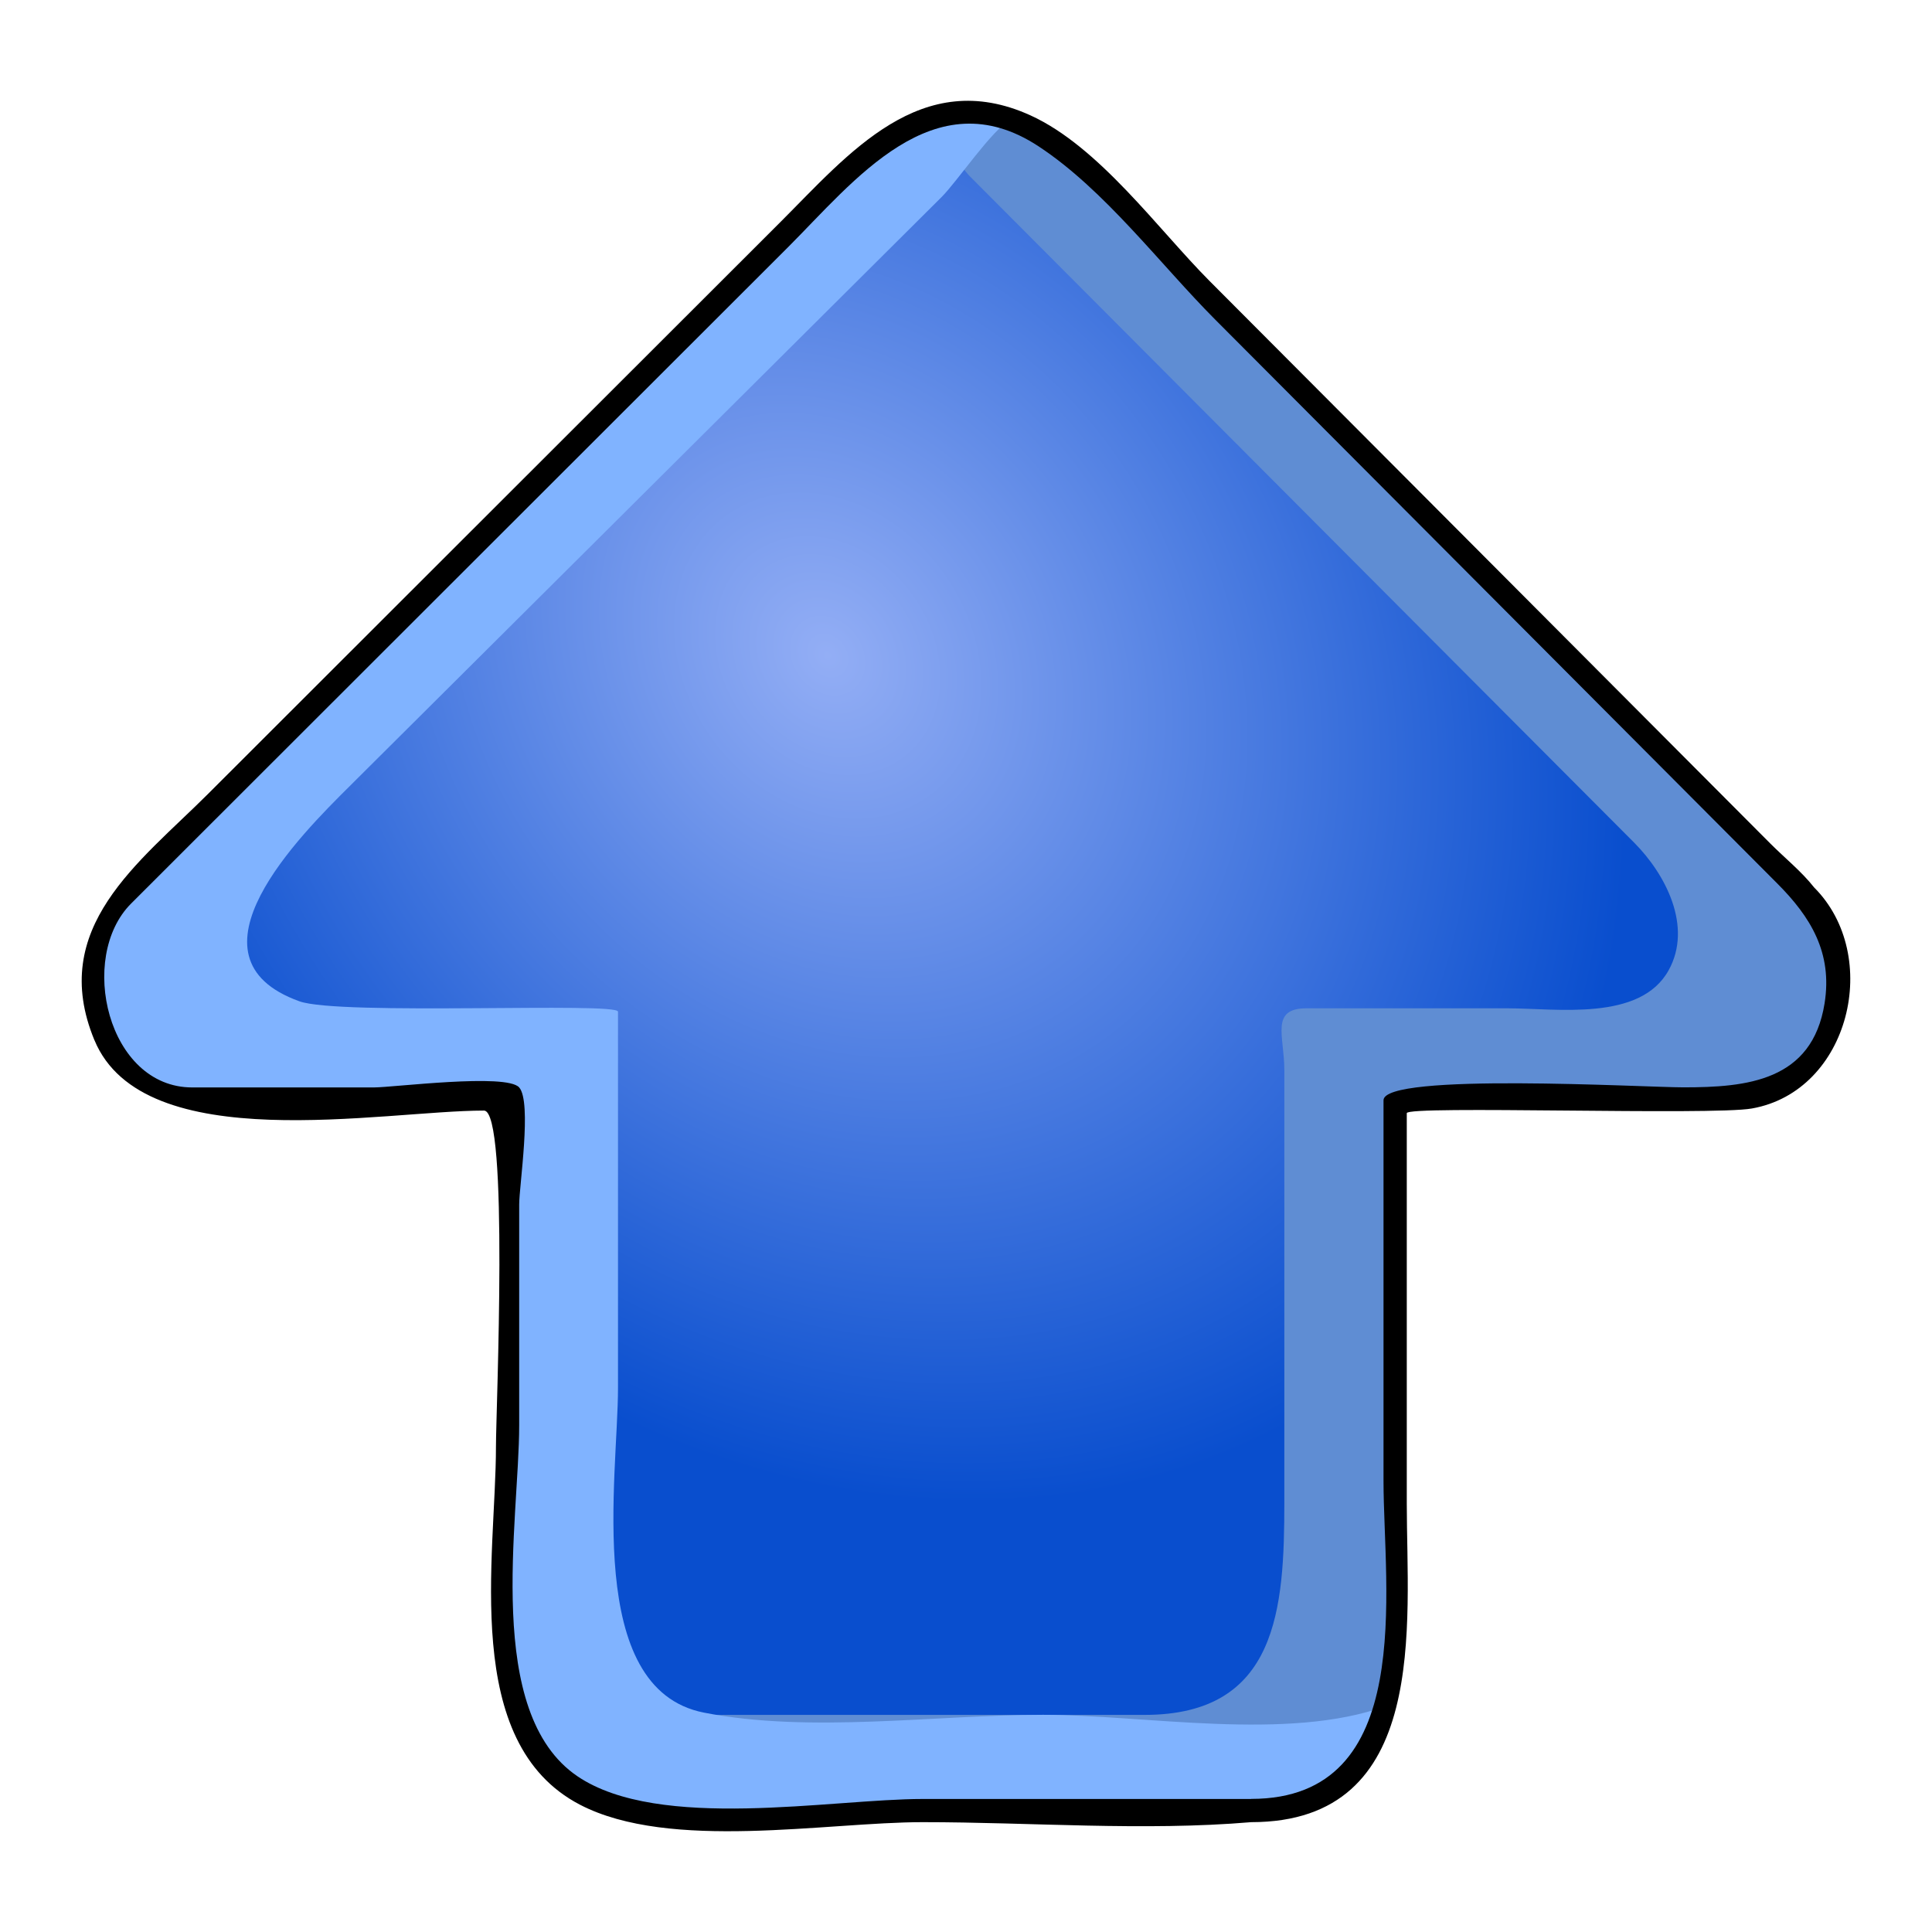 <svg xmlns="http://www.w3.org/2000/svg" viewBox="0 0 48 48" xmlns:xlink="http://www.w3.org/1999/xlink">
<defs>
<radialGradient cx="42.786" cy="42.189" id="XMLID_2_" r="69.833" gradientUnits="userSpaceOnUse">
<stop offset="0" stop-color="#93aef5"/>
<stop offset="1" stop-color="#094ece"/>
</radialGradient>
<radialGradient cx="98.892" cy="60.015" gradientTransform="matrix(-.212 .156 -.189 -.258 52.871 16.345)" xlink:href="#XMLID_2_" id="radialGradient2476" r="69.833" gradientUnits="userSpaceOnUse"/>
</defs>
<path fill="url(#radialGradient2476)" d="m4.742,27.304c1.233,0 2.466,0 3.699,0 .557,0 3.811-.415 4.17,0 .283,.326 0,2.163 0,2.575 0,1.97 0,3.94 0,5.91 0,2.545-.871,7.158 1.771,8.705 2.146,1.257 6.211,.488 8.543,.488 2.681,0 5.491,.248 8.162,0 4.271,0 3.575-4.981 3.575-7.813 0-3.226 0-6.452 0-9.678 0-.395 6.842-.188 7.715-.188 3.028,0 4.38-3.156 2.202-5.34-1.905-1.912-3.811-3.824-5.717-5.736-4.056-4.069-7.929-8.694-12.34-12.379-2.609-2.6-5.091,.035-6.929,1.87-2.502,2.501-5.005,5.001-7.508,7.502-2.46,2.457-4.919,4.914-7.378,7.371-1.594,1.593-3.632,3.612-1.599,5.954 .415,.478 .998,.758 1.634,.758"/>
<path fill="#5f8dd3" d="m16.187,44.982c2.721,0 5.442,0 8.162,0 2.332,0 6.397,.769 8.542-.488 2.642-1.548 1.771-6.159 1.771-8.704 0-1.84 0-3.68 0-5.519 0-.47-.325-2.598 0-2.966 .322-.365 3.161,0 3.645,0 1.52,0 3.039,0 4.558,0 3.471,0 3.168-3.882 1.371-5.684-4.796-4.812-9.593-9.624-14.39-14.436-1.739-1.745-4.026-5.074-6.872-4.214 .191,.101 .904,1.192 1.118,1.406 .978,.981 1.956,1.962 2.934,2.943 2.716,2.725 5.432,5.449 8.149,8.174 1.808,1.814 3.617,3.628 5.425,5.441 .78,.783 1.458,2.082 .858,3.169-.707,1.282-2.782,.947-4.012,.947-1.661,0-3.322,0-4.983,0-.913,0-.554,.69-.554,1.532 0,3.581 0,7.162 0,10.743 0,2.639-.163,5.28-3.471,5.28-3.476,0-6.953,0-10.43,0-1.59,0-3.704,.346-5.243-.216 .433,1.512 1.845,2.594 3.422,2.594"/>
<path fill="#80b3ff" d="m34.424,42.388c-2.43,.886-5.996,.216-8.511,.216-2.67,0-5.789,.466-8.427-.055-2.99-.59-2.132-5.888-2.132-8.065 0-3.116 0-6.233 0-9.349 0-.246-6.91,.102-7.915-.258-3.036-1.09 .043-4.146 1.234-5.331 4.907-4.884 9.813-9.767 14.72-14.65 .394-.392 1.252-1.678 1.72-1.925-3.042-.919-5.895,3.213-7.744,5.054-3.461,3.446-6.922,6.892-10.382,10.338-1.673,1.666-5.162,3.973-4.635,6.719 .682,3.551 7.608,2.223 10.177,2.223 0,2.985-.001,5.969-.001,8.954-0,2.93-.945,8.724 3.576,8.724 2.979,.276 6.112,0 9.102,0 2.814,0 8.185,1.018 9.219-2.595"/>
<path d="m2.346,25.841c1.217,2.942 7.163,1.751 9.679,1.751 .624,0 .297,7.429 .297,8.344 0,2.743-.882,7.36 2.09,8.903 2.236,1.16 6.124,.432 8.513,.432 2.687,0 5.483,.227 8.162,0 4.441,0 3.864-4.924 3.864-7.916 0-3.233 0-6.466 0-9.699 0-.197 7.564,.063 8.575-.116 2.431-.43 3.241-3.797 1.545-5.492-.31-.395-.735-.737-1.089-1.092-2.187-2.194-4.374-4.388-6.561-6.582-2.457-2.465-4.913-4.929-7.37-7.393-1.278-1.283-2.744-3.338-4.448-4.114-2.721-1.239-4.521,.958-6.213,2.649-2.389,2.387-4.779,4.774-7.168,7.161-2.352,2.35-4.704,4.699-7.056,7.05-1.71,1.707-3.978,3.319-2.82,6.116m28.741,18.852c-2.721,0-5.442,0-8.162,0-2.265,0-6.543,.811-8.575-.562-2.336-1.579-1.451-6.35-1.451-8.726 0-1.827 0-3.654 0-5.481 0-.463 .32-2.544 0-2.909-.315-.359-3.133,0-3.61,0-1.504,0-3.009,0-4.513,0-2.104,0-2.854-3.234-1.519-4.568 .484-.484 .968-.967 1.452-1.451 4.955-4.951 9.911-9.902 14.866-14.853 1.641-1.639 3.625-4.221 6.227-2.51 1.647,1.083 3.017,2.928 4.392,4.308 4.655,4.67 9.309,9.34 13.964,14.009 .821,.824 1.375,1.712 1.173,2.977-.309,1.932-1.932,2.086-3.506,2.086-.969,0-7.452-.375-7.452,.321 0,3.154 0,6.308 0,9.461 .001,2.677 .836,7.896-3.285,7.896"/>
</svg>
